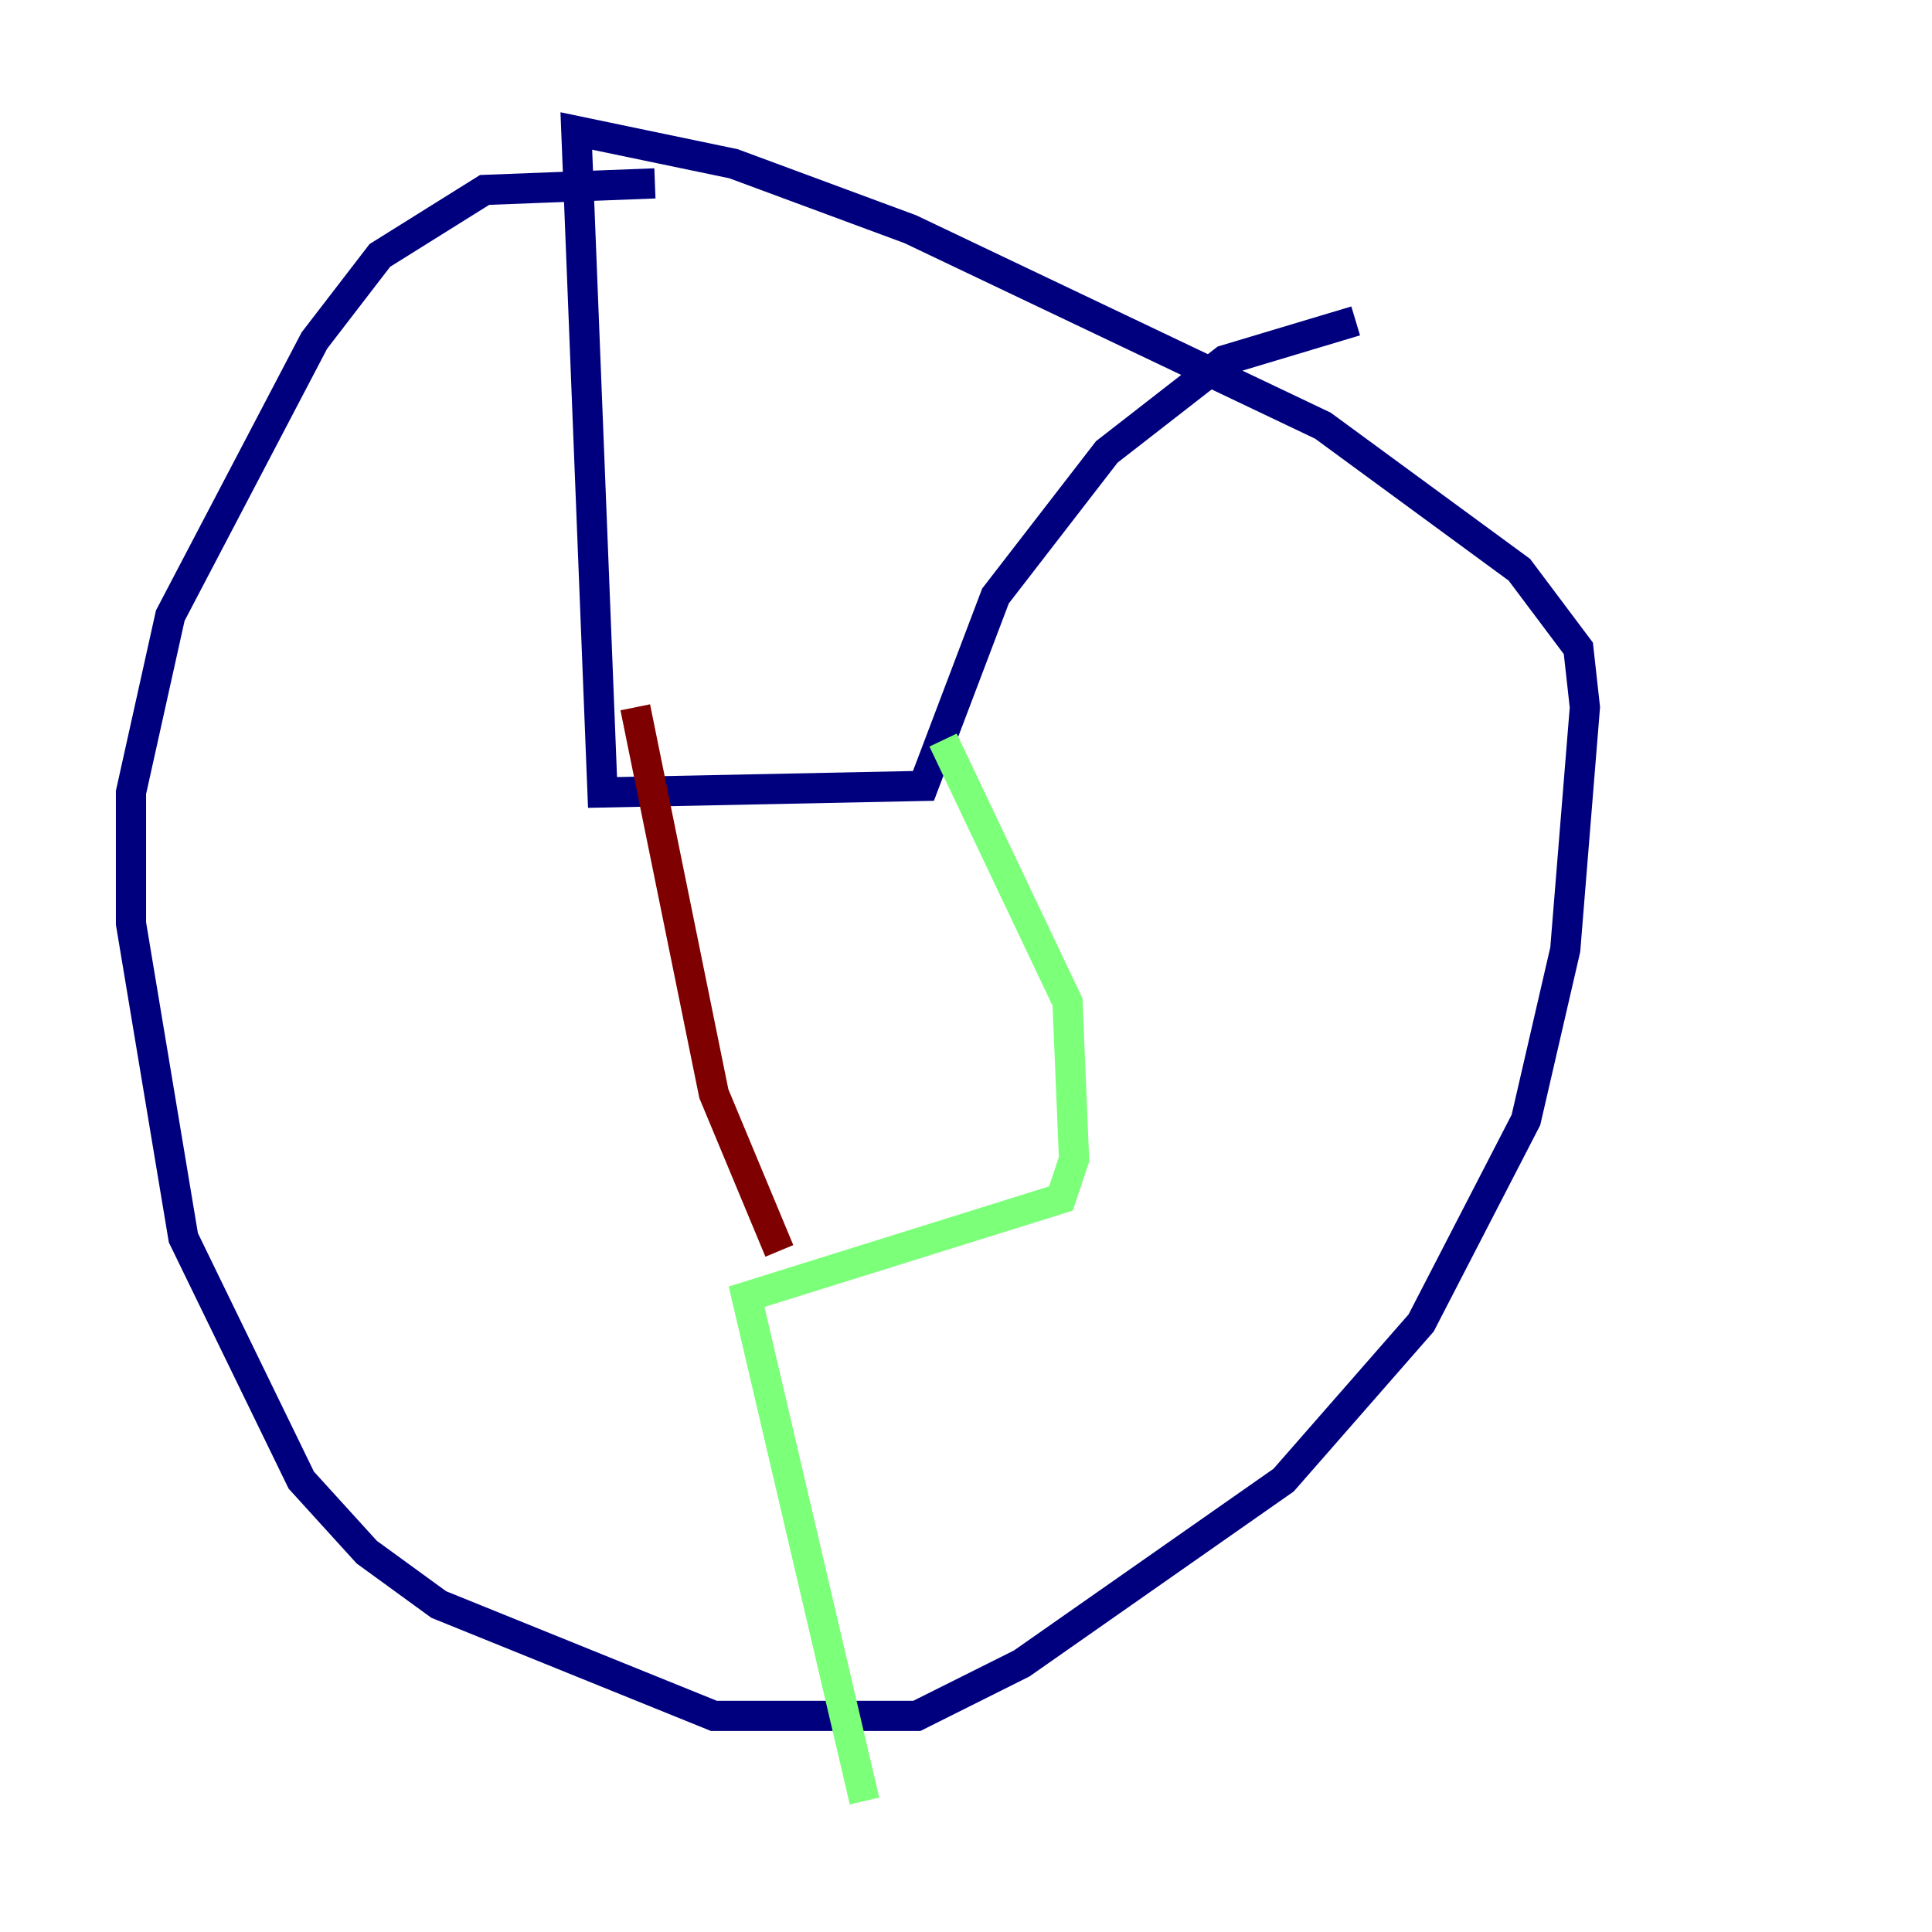<?xml version="1.0" encoding="utf-8" ?>
<svg baseProfile="tiny" height="128" version="1.2" viewBox="0,0,128,128" width="128" xmlns="http://www.w3.org/2000/svg" xmlns:ev="http://www.w3.org/2001/xml-events" xmlns:xlink="http://www.w3.org/1999/xlink"><defs /><polyline fill="none" points="43.39,12.149 32.108,12.583 25.166,16.922 20.827,22.563 11.281,40.786 8.678,52.502 8.678,61.18 12.149,82.007 19.959,98.061 24.298,102.834 29.071,106.305 47.295,113.681 60.746,113.681 67.688,110.21 85.044,98.061 94.156,87.647 101.098,74.197 103.702,62.915 105.003,46.861 104.57,42.956 100.664,37.749 87.647,28.203 60.312,15.186 48.597,10.848 38.183,8.678 39.919,52.502 61.18,52.068 65.953,39.485 73.329,29.939 81.139,23.864 89.817,21.261" stroke="#00007f" stroke-width="2" /><polyline fill="none" points="62.481,49.031 70.725,66.386 71.159,76.8 70.291,79.403 49.464,85.912 57.275,119.322" stroke="#7cff79" stroke-width="2" /><polyline fill="none" points="42.088,46.861 47.295,72.461 51.634,82.875" stroke="#7f0000" stroke-width="2" /></svg>